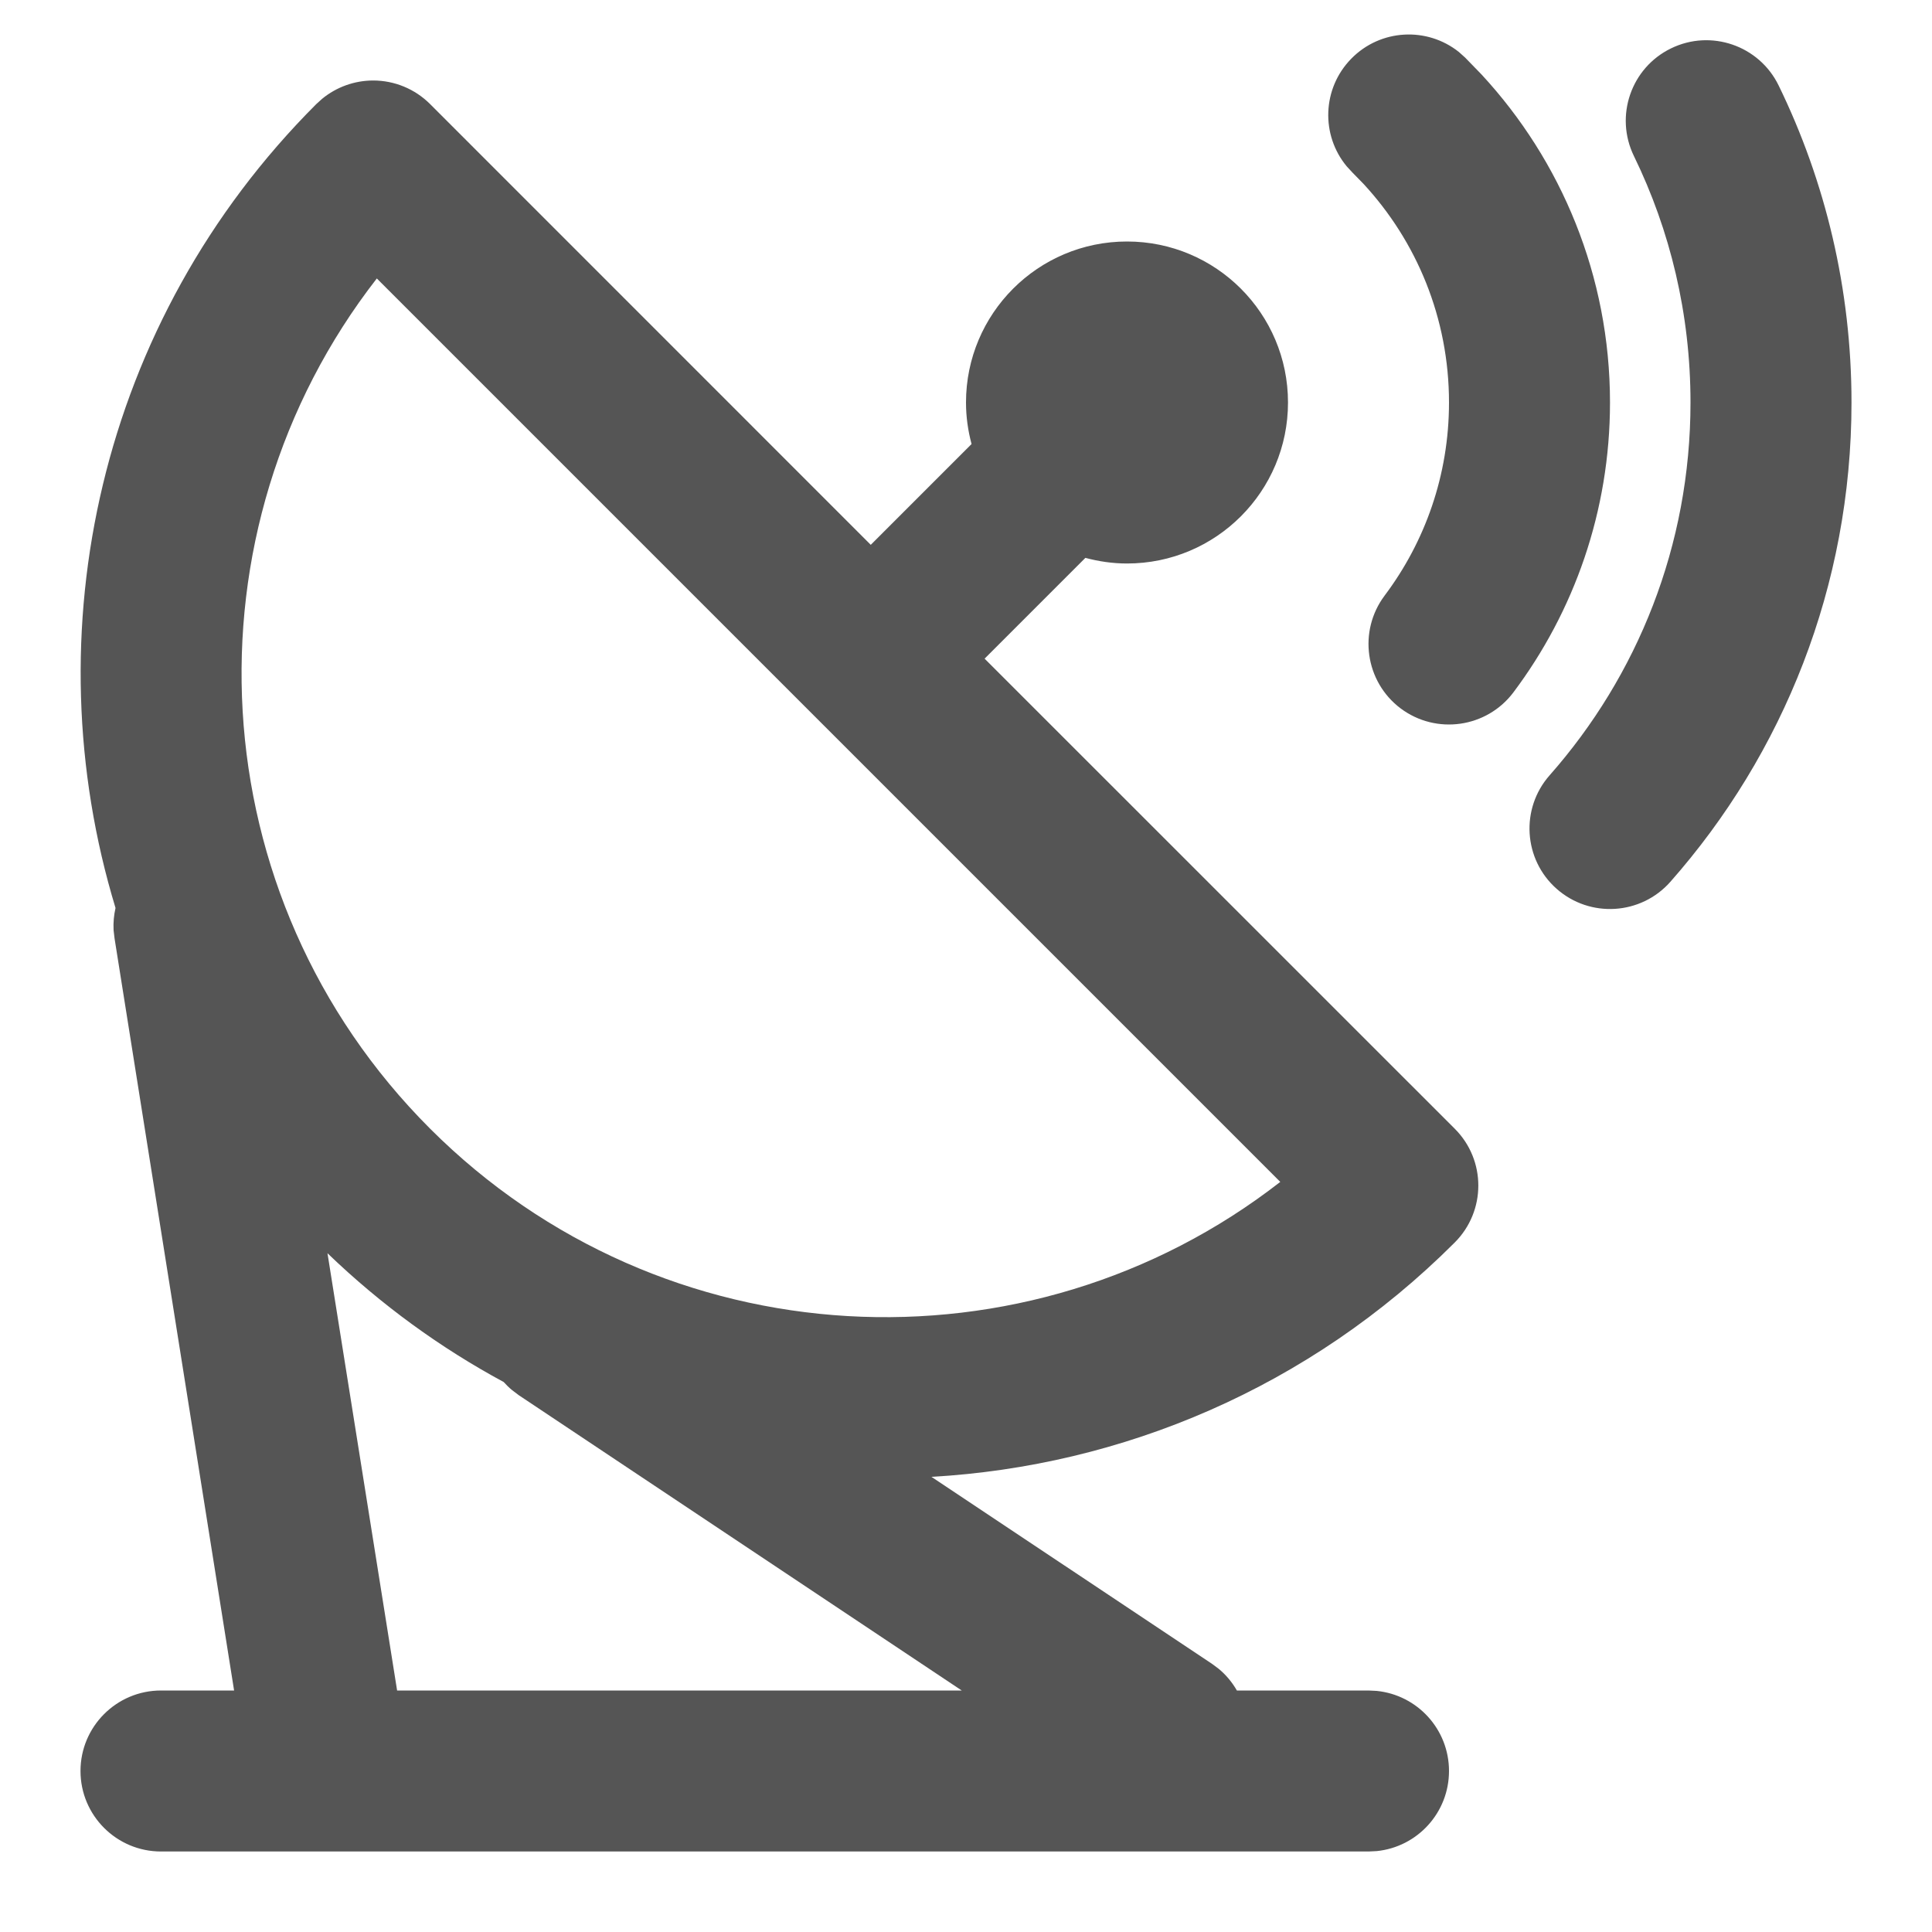 <svg width="24" height="24" viewBox="0 0 24 24" fill="none" xmlns="http://www.w3.org/2000/svg">
<path d="M4.636 1C4.901 1 5.155 1.105 5.343 1.293L10.817 6.768L12.069 5.516C12.025 5.351 12 5.178 12 5C12 3.895 12.895 3 14 3C15.105 3 16 3.895 16 5C16 6.105 15.105 7 14 7C13.821 7 13.648 6.974 13.483 6.93L12.231 8.182L18.071 14.021C18.462 14.411 18.462 15.044 18.071 15.435C16.264 17.242 13.937 18.211 11.571 18.346L15.055 20.668L15.137 20.729C15.231 20.806 15.307 20.899 15.365 21H17L17.102 21.005C17.607 21.056 18 21.482 18 22C18 22.518 17.607 22.944 17.102 22.995L17 23H2C1.448 23 1 22.552 1 22C1 21.448 1.448 21 2 21H2.908L1.423 11.657L1.411 11.555C1.406 11.46 1.415 11.368 1.435 11.279C0.396 7.861 1.226 3.996 3.929 1.293L4.002 1.227C4.18 1.081 4.404 1 4.636 1ZM4.933 21H11.947L6.445 17.332L6.363 17.27C6.325 17.239 6.289 17.204 6.257 17.168C5.475 16.746 4.738 16.213 4.068 15.568L4.933 21ZM4.681 3.459C2.239 6.597 2.458 11.136 5.343 14.021C8.228 16.905 12.766 17.124 15.904 14.682L4.681 3.459ZM22.095 1.062C22.675 2.252 23 3.59 23 5C23 7.282 22.15 9.368 20.75 10.954C20.384 11.368 19.752 11.407 19.338 11.042C18.924 10.677 18.885 10.045 19.25 9.631C20.34 8.396 21 6.777 21 5C21 3.9 20.747 2.861 20.297 1.938L21.196 1.5L22.095 1.062ZM16.786 0.729C17.148 0.359 17.727 0.33 18.123 0.646L18.2 0.715L18.403 0.924C19.393 1.993 20 3.427 20 5C20 6.35 19.553 7.598 18.8 8.601C18.468 9.042 17.841 9.131 17.399 8.8C16.958 8.468 16.869 7.841 17.2 7.399C17.702 6.731 18 5.902 18 5C18 3.95 17.597 2.996 16.936 2.282L16.8 2.143L16.73 2.067C16.406 1.678 16.424 1.098 16.786 0.729ZM20.758 0.601C21.254 0.359 21.853 0.565 22.095 1.062L20.297 1.938C20.055 1.441 20.262 0.842 20.758 0.601Z" fill="#555555"/>
</svg>
